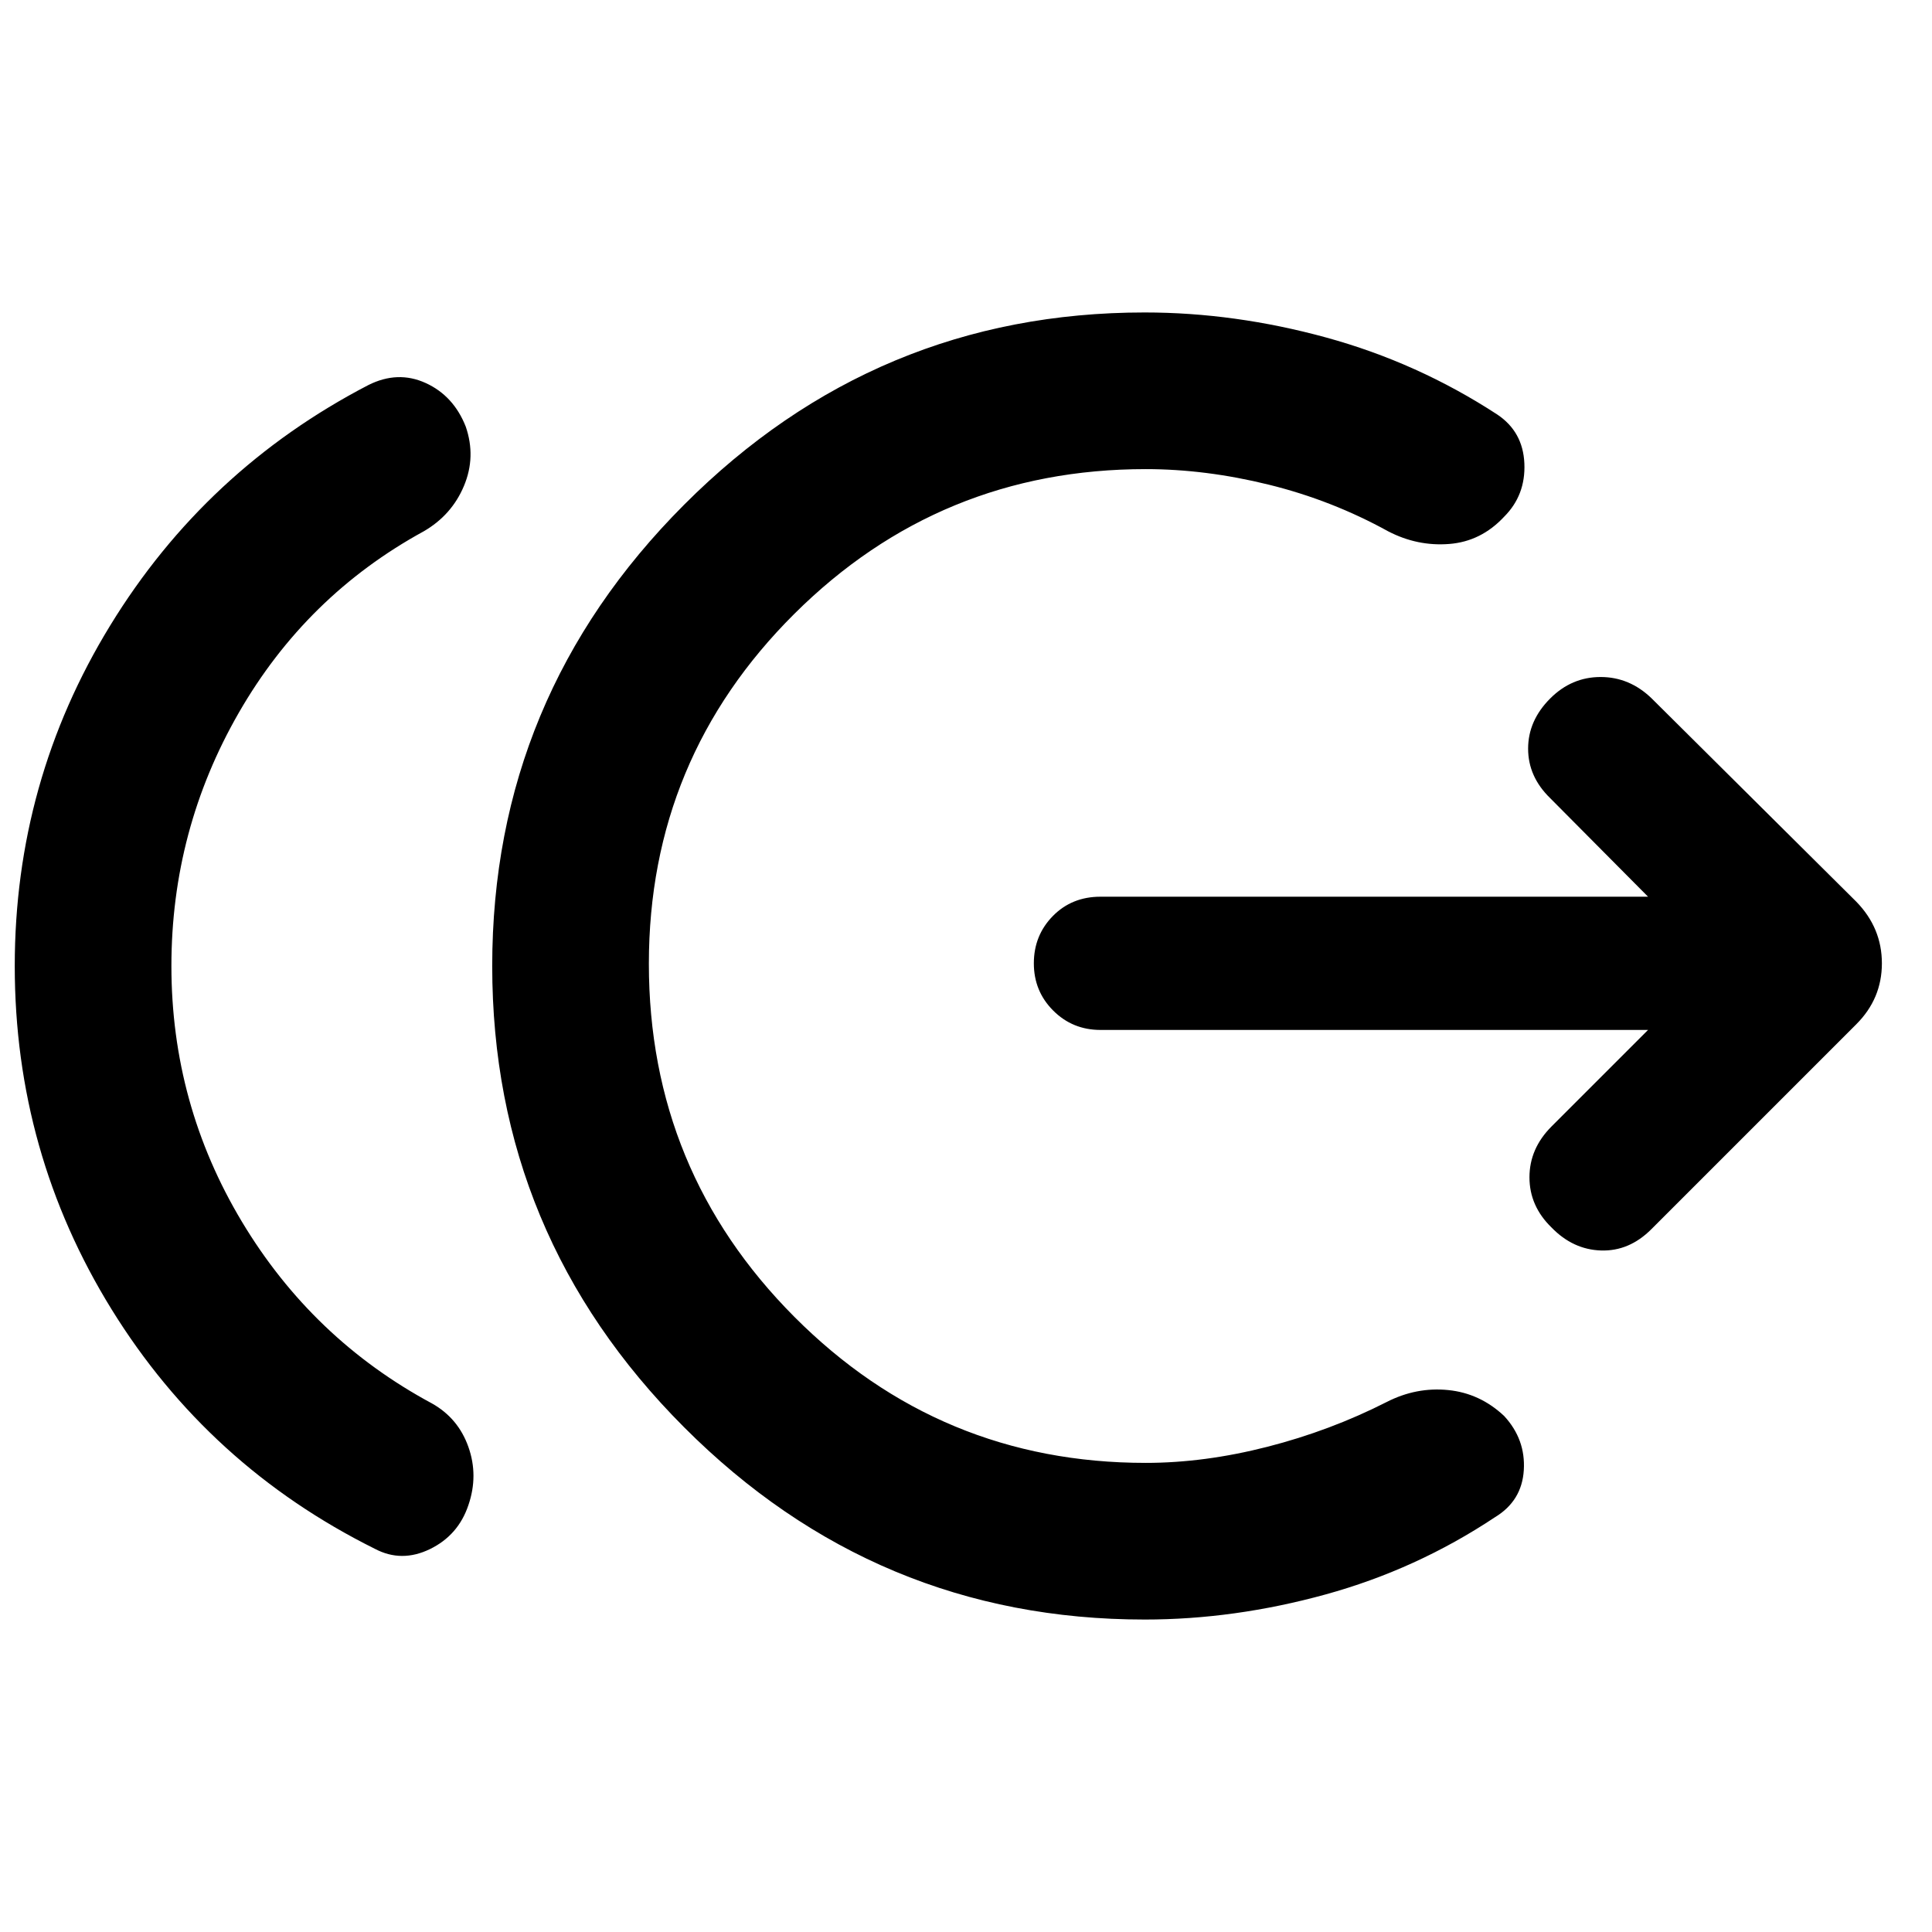 <svg xmlns="http://www.w3.org/2000/svg" height="40" viewBox="0 -960 960 960" width="40"><path d="M85.17-480q0 68.64 35.01 127.02 35.01 58.38 94.46 90.34 13.07 7.36 18.1 21.6 5.04 14.23.01 28.91-5.02 15.01-19.12 21.87-14.11 6.85-27.35-.14-82.66-41.09-130.81-118.96Q7.33-387.23 7.33-480q0-91.77 47.44-169.22 47.43-77.46 128.27-119.45 14.61-7.32 28.46-1.02 13.86 6.31 19.92 21.65 5.19 15.04-.9 29.53-6.09 14.5-20.03 22.55-58.37 31.92-91.84 90.13Q85.17-547.62 85.17-480Zm483.58 324.74q-133.47 0-228.82-95.54-95.35-95.53-95.35-229.2t95.35-229.2q95.35-95.54 228.82-95.54 44.79 0 90.22 12.45T744-754.02q12.78 8.56 13.45 24.31.67 15.74-10.05 26.46-11.45 12.3-27.28 13.54-15.82 1.25-30.34-6.28-28.03-15.47-59.37-23.19-31.34-7.72-61.09-7.72-102.33 0-174.61 71.91-72.29 71.91-72.29 173.86 0 102.89 72.29 175.46 72.28 72.57 174.61 72.57 29.18 0 60.43-8t59.28-22.25q14.7-7.52 30.53-5.94 15.82 1.57 27.84 12.88 10.72 11.61 9.77 26.91-.95 15.29-14.3 23.38-39.04 25.96-84.28 38.41-45.24 12.45-89.84 12.45Zm250.16-292.97h-272.1q-13.86 0-23.48-9.62-9.62-9.62-9.62-23.48 0-13.87 9.43-23.49 9.43-9.61 23.67-9.61h272.1l-48.61-48.95q-10.99-10.66-10.99-24.62t10.99-24.95q10.65-10.65 25.04-10.65 14.39 0 25.38 10.65L922.4-511.94q12.7 13.04 12.7 30.61 0 17.56-12.7 30.26L820.53-349.2q-10.99 10.99-24.95 10.56-13.96-.43-24.62-11.41-10.98-10.65-10.98-24.95 0-14.3 10.98-25.28l47.95-47.95Z"/></svg>